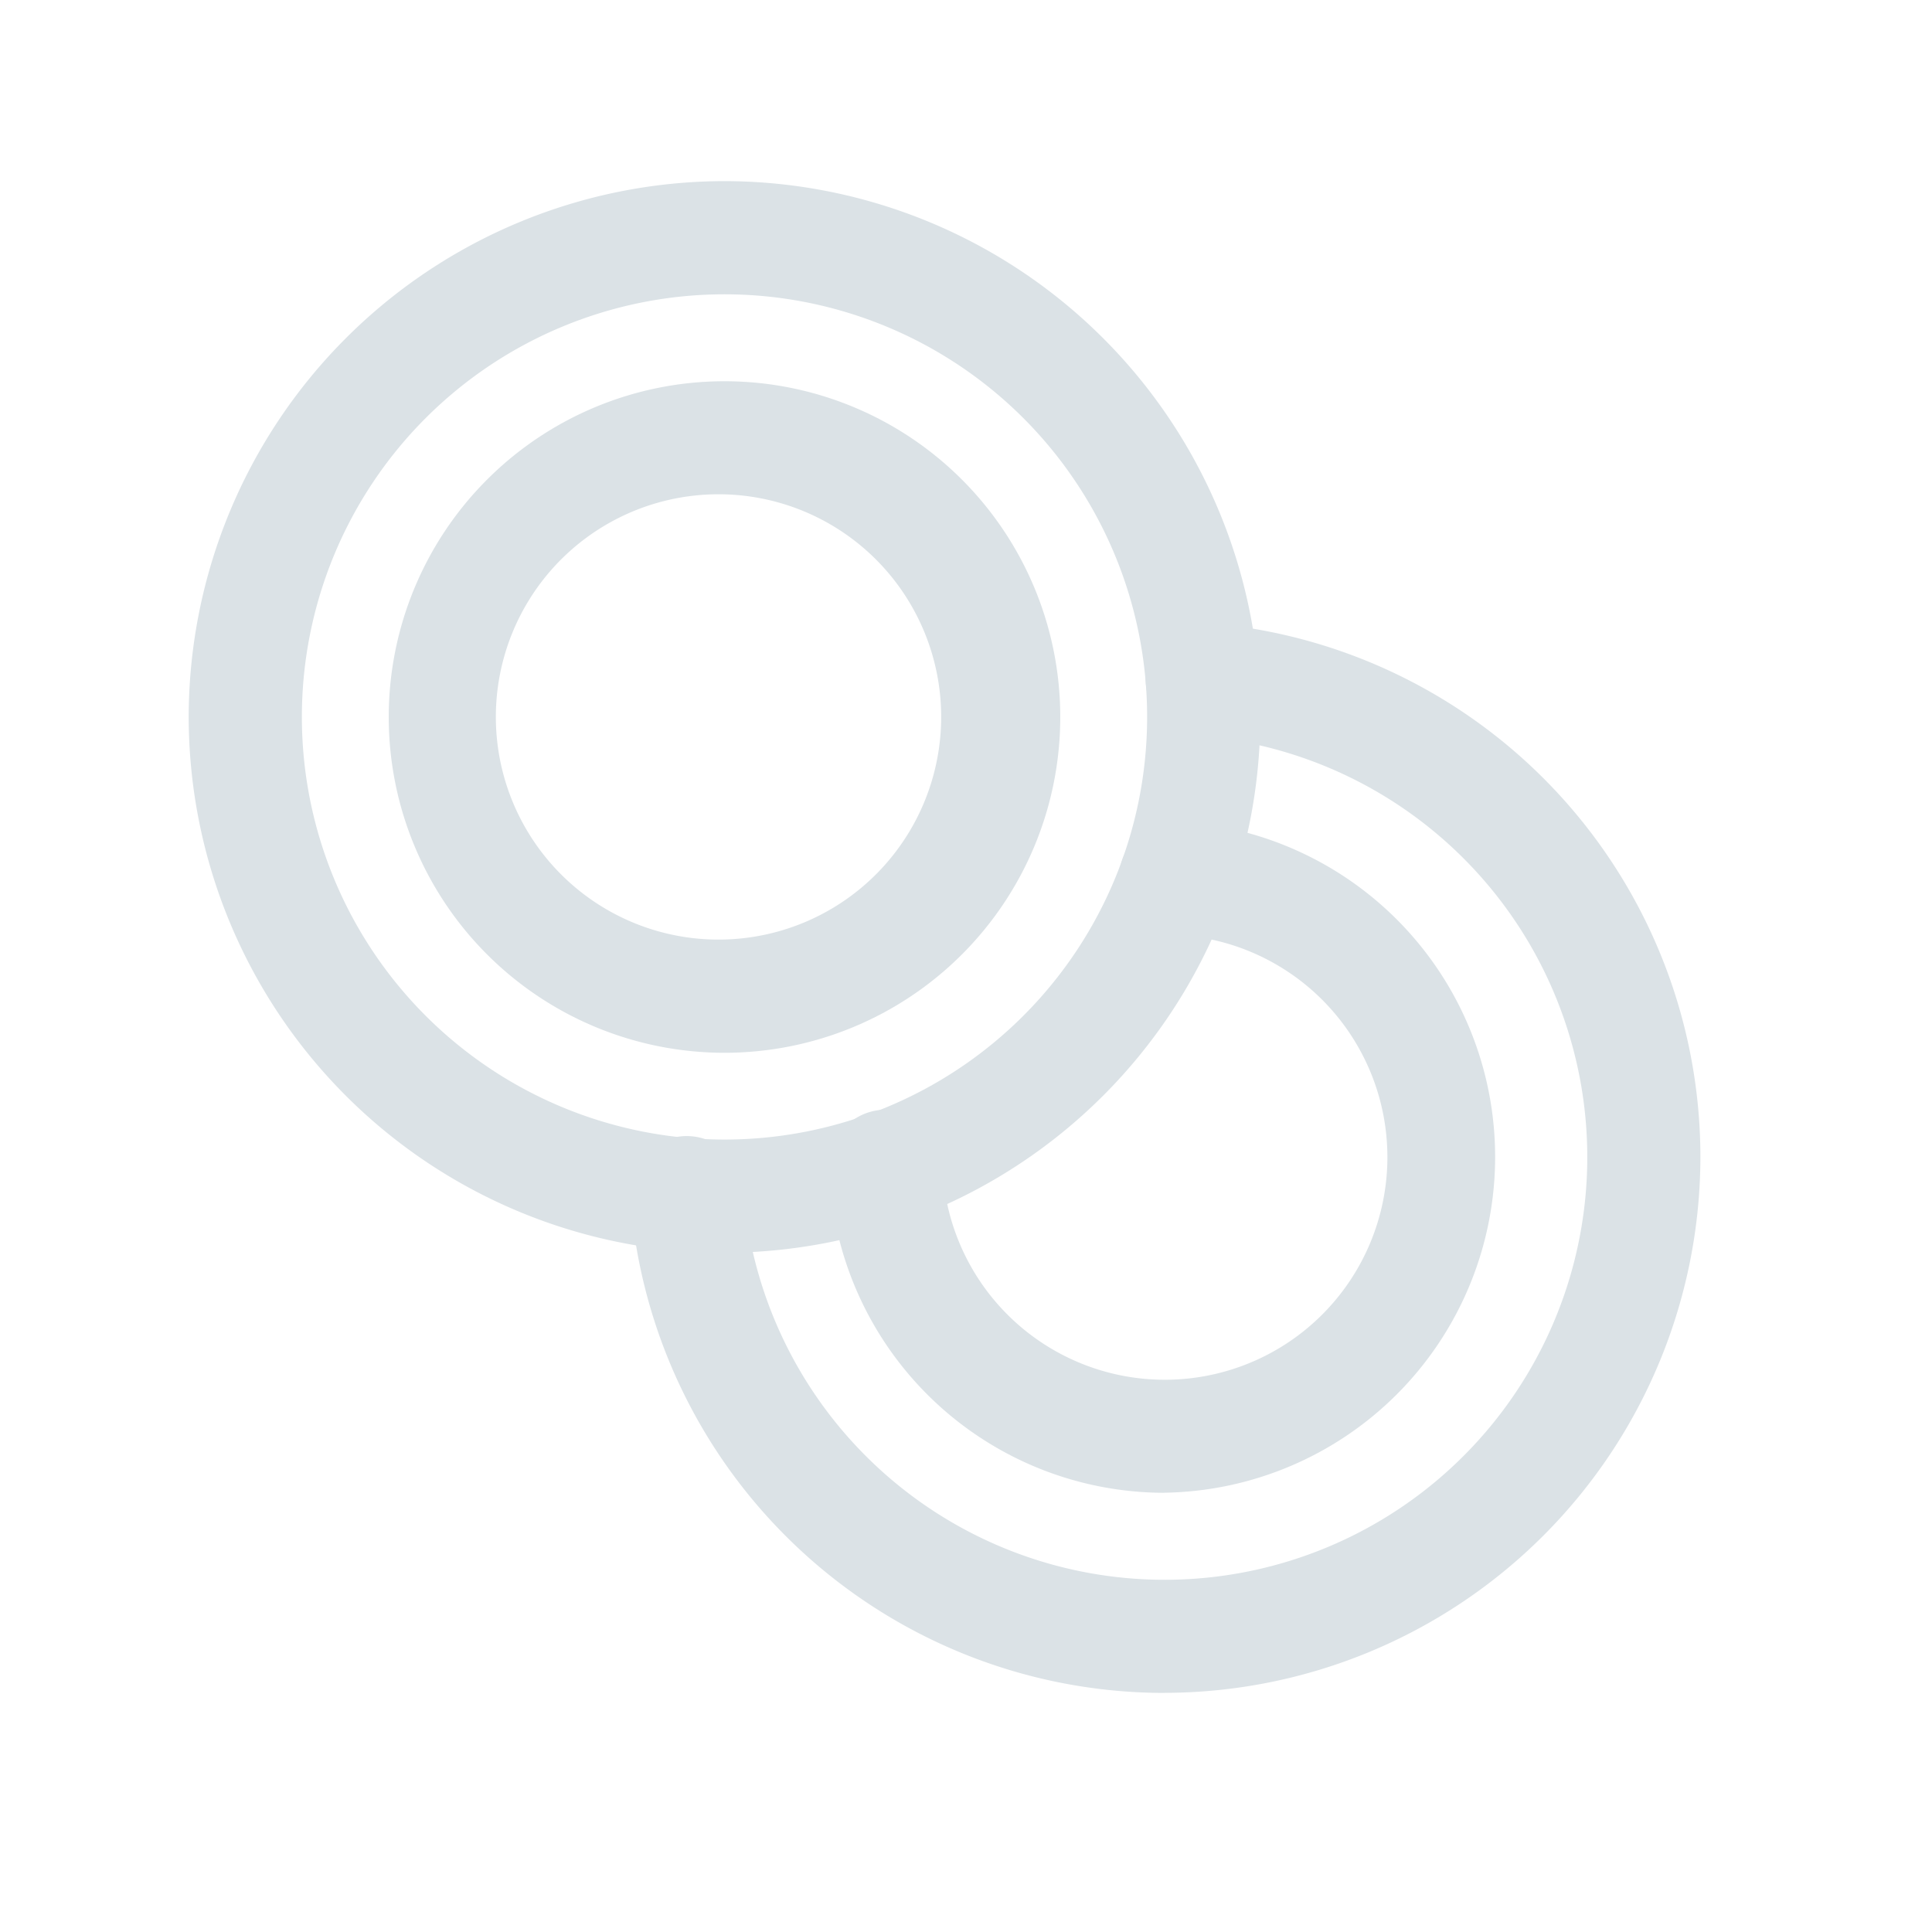 <svg xmlns="http://www.w3.org/2000/svg" width="24" height="24" fill="none"><path fill="#DBE2E6" d="M9 15.563a6.664 6.664 0 0 1-6.656-6.657A6.664 6.664 0 0 1 9 2.25a6.664 6.664 0 0 1 6.656 6.656A6.664 6.664 0 0 1 9 15.562M9 3.656a5.25 5.25 0 1 0 0 10.5 5.25 5.25 0 0 0 0-10.5"/><path fill="#DBE2E6" d="M9 13.078a4.171 4.171 0 1 1 0-8.342 4.171 4.171 0 0 1 0 8.342m0-6.937a2.766 2.766 0 1 0 0 5.53 2.766 2.766 0 0 0 0-5.53"/><path fill="#DBE2E6" d="M14.467 21.03a6.656 6.656 0 0 1-6.636-6.135.704.704 0 1 1 1.403-.108 5.25 5.25 0 1 0 5.647-5.646.703.703 0 1 1 .108-1.402 6.656 6.656 0 0 1 6.134 6.634 6.664 6.664 0 0 1-6.656 6.656"/><path fill="#DBE2E6" d="M14.467 18.544a4.17 4.17 0 0 1-4.166-4.002.704.704 0 1 1 1.406-.056 2.765 2.765 0 1 0 2.871-2.874.703.703 0 1 1 .056-1.406 4.172 4.172 0 0 1-.169 8.337z"/></svg>